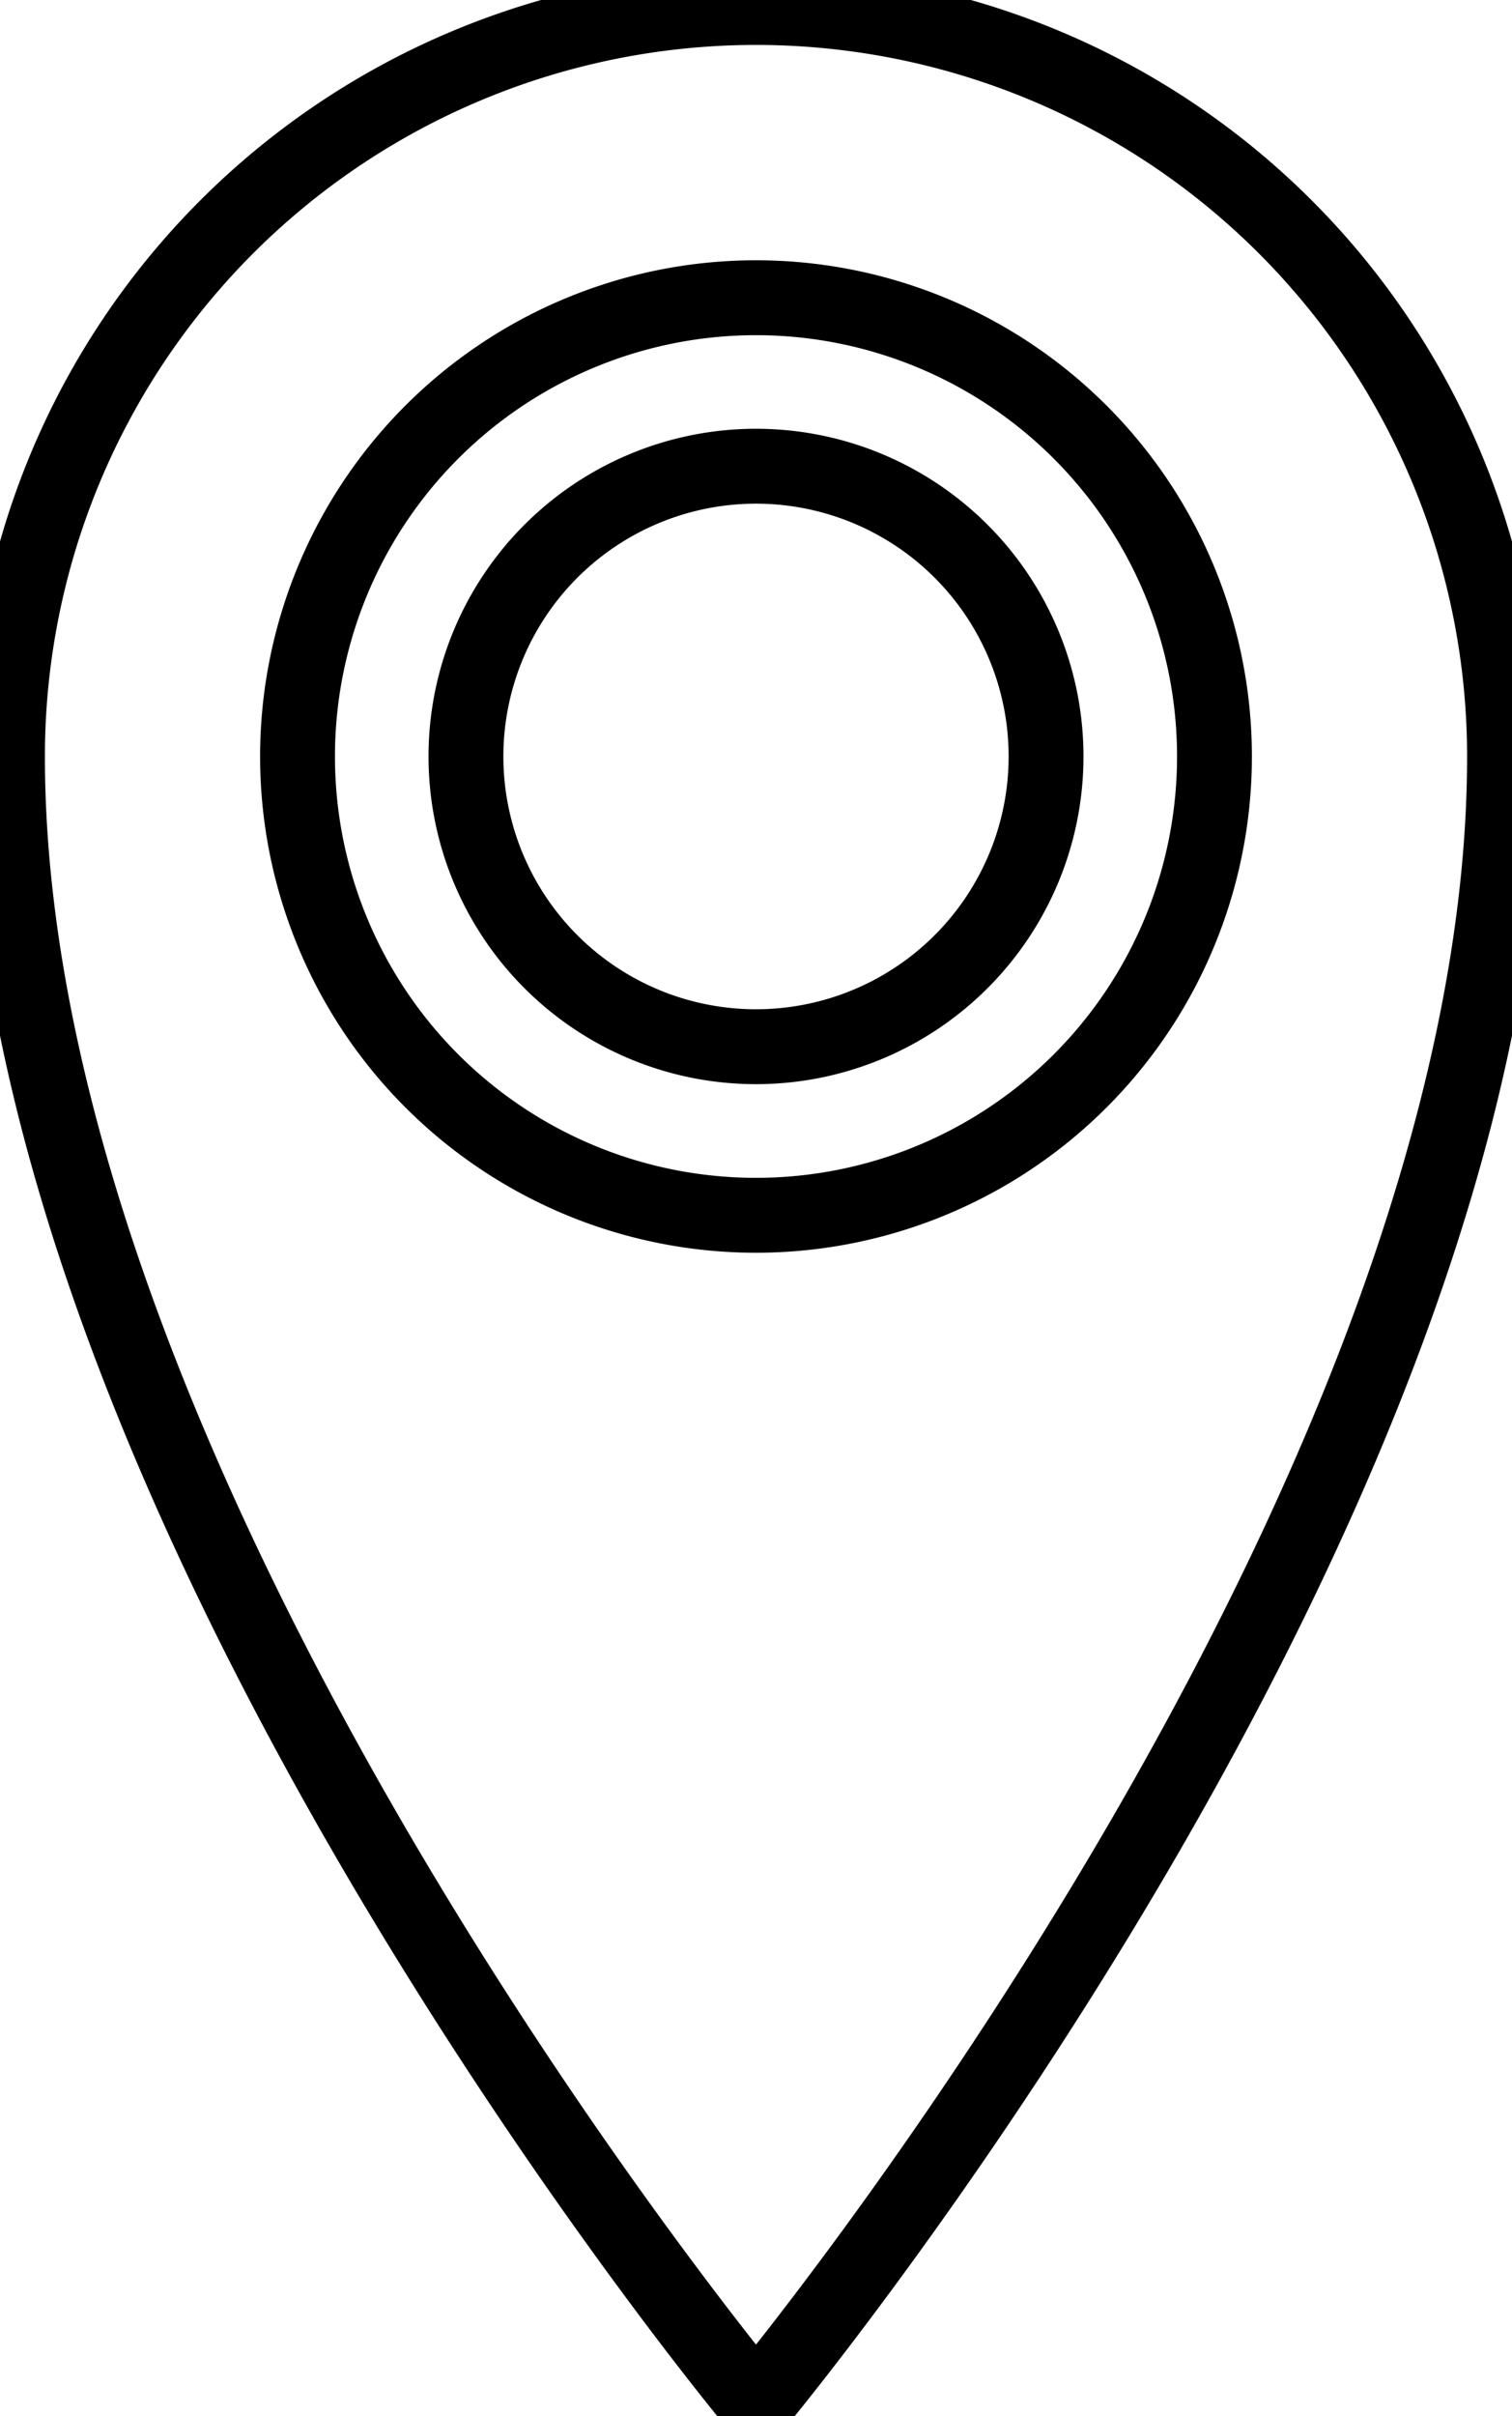 <svg xmlns="http://www.w3.org/2000/svg" width="101" height="161.281" viewBox="0 0 101 161.281">
  <path id="Icon_metro-location" data-name="Icon metro-location" d="M58.355,1.928a50,50,0,0,0-50,50c0,50,50,110,50,110s50-60,50-110a50,50,0,0,0-50-50Zm0,80.625A30.625,30.625,0,1,1,88.98,51.928,30.625,30.625,0,0,1,58.355,82.553ZM38.98,51.928A19.375,19.375,0,1,1,58.355,71.3,19.375,19.375,0,0,1,38.98,51.928Z" transform="translate(-7.855 -1.428)" fill="none" stroke="#000" stroke-width="5"/>
</svg>
